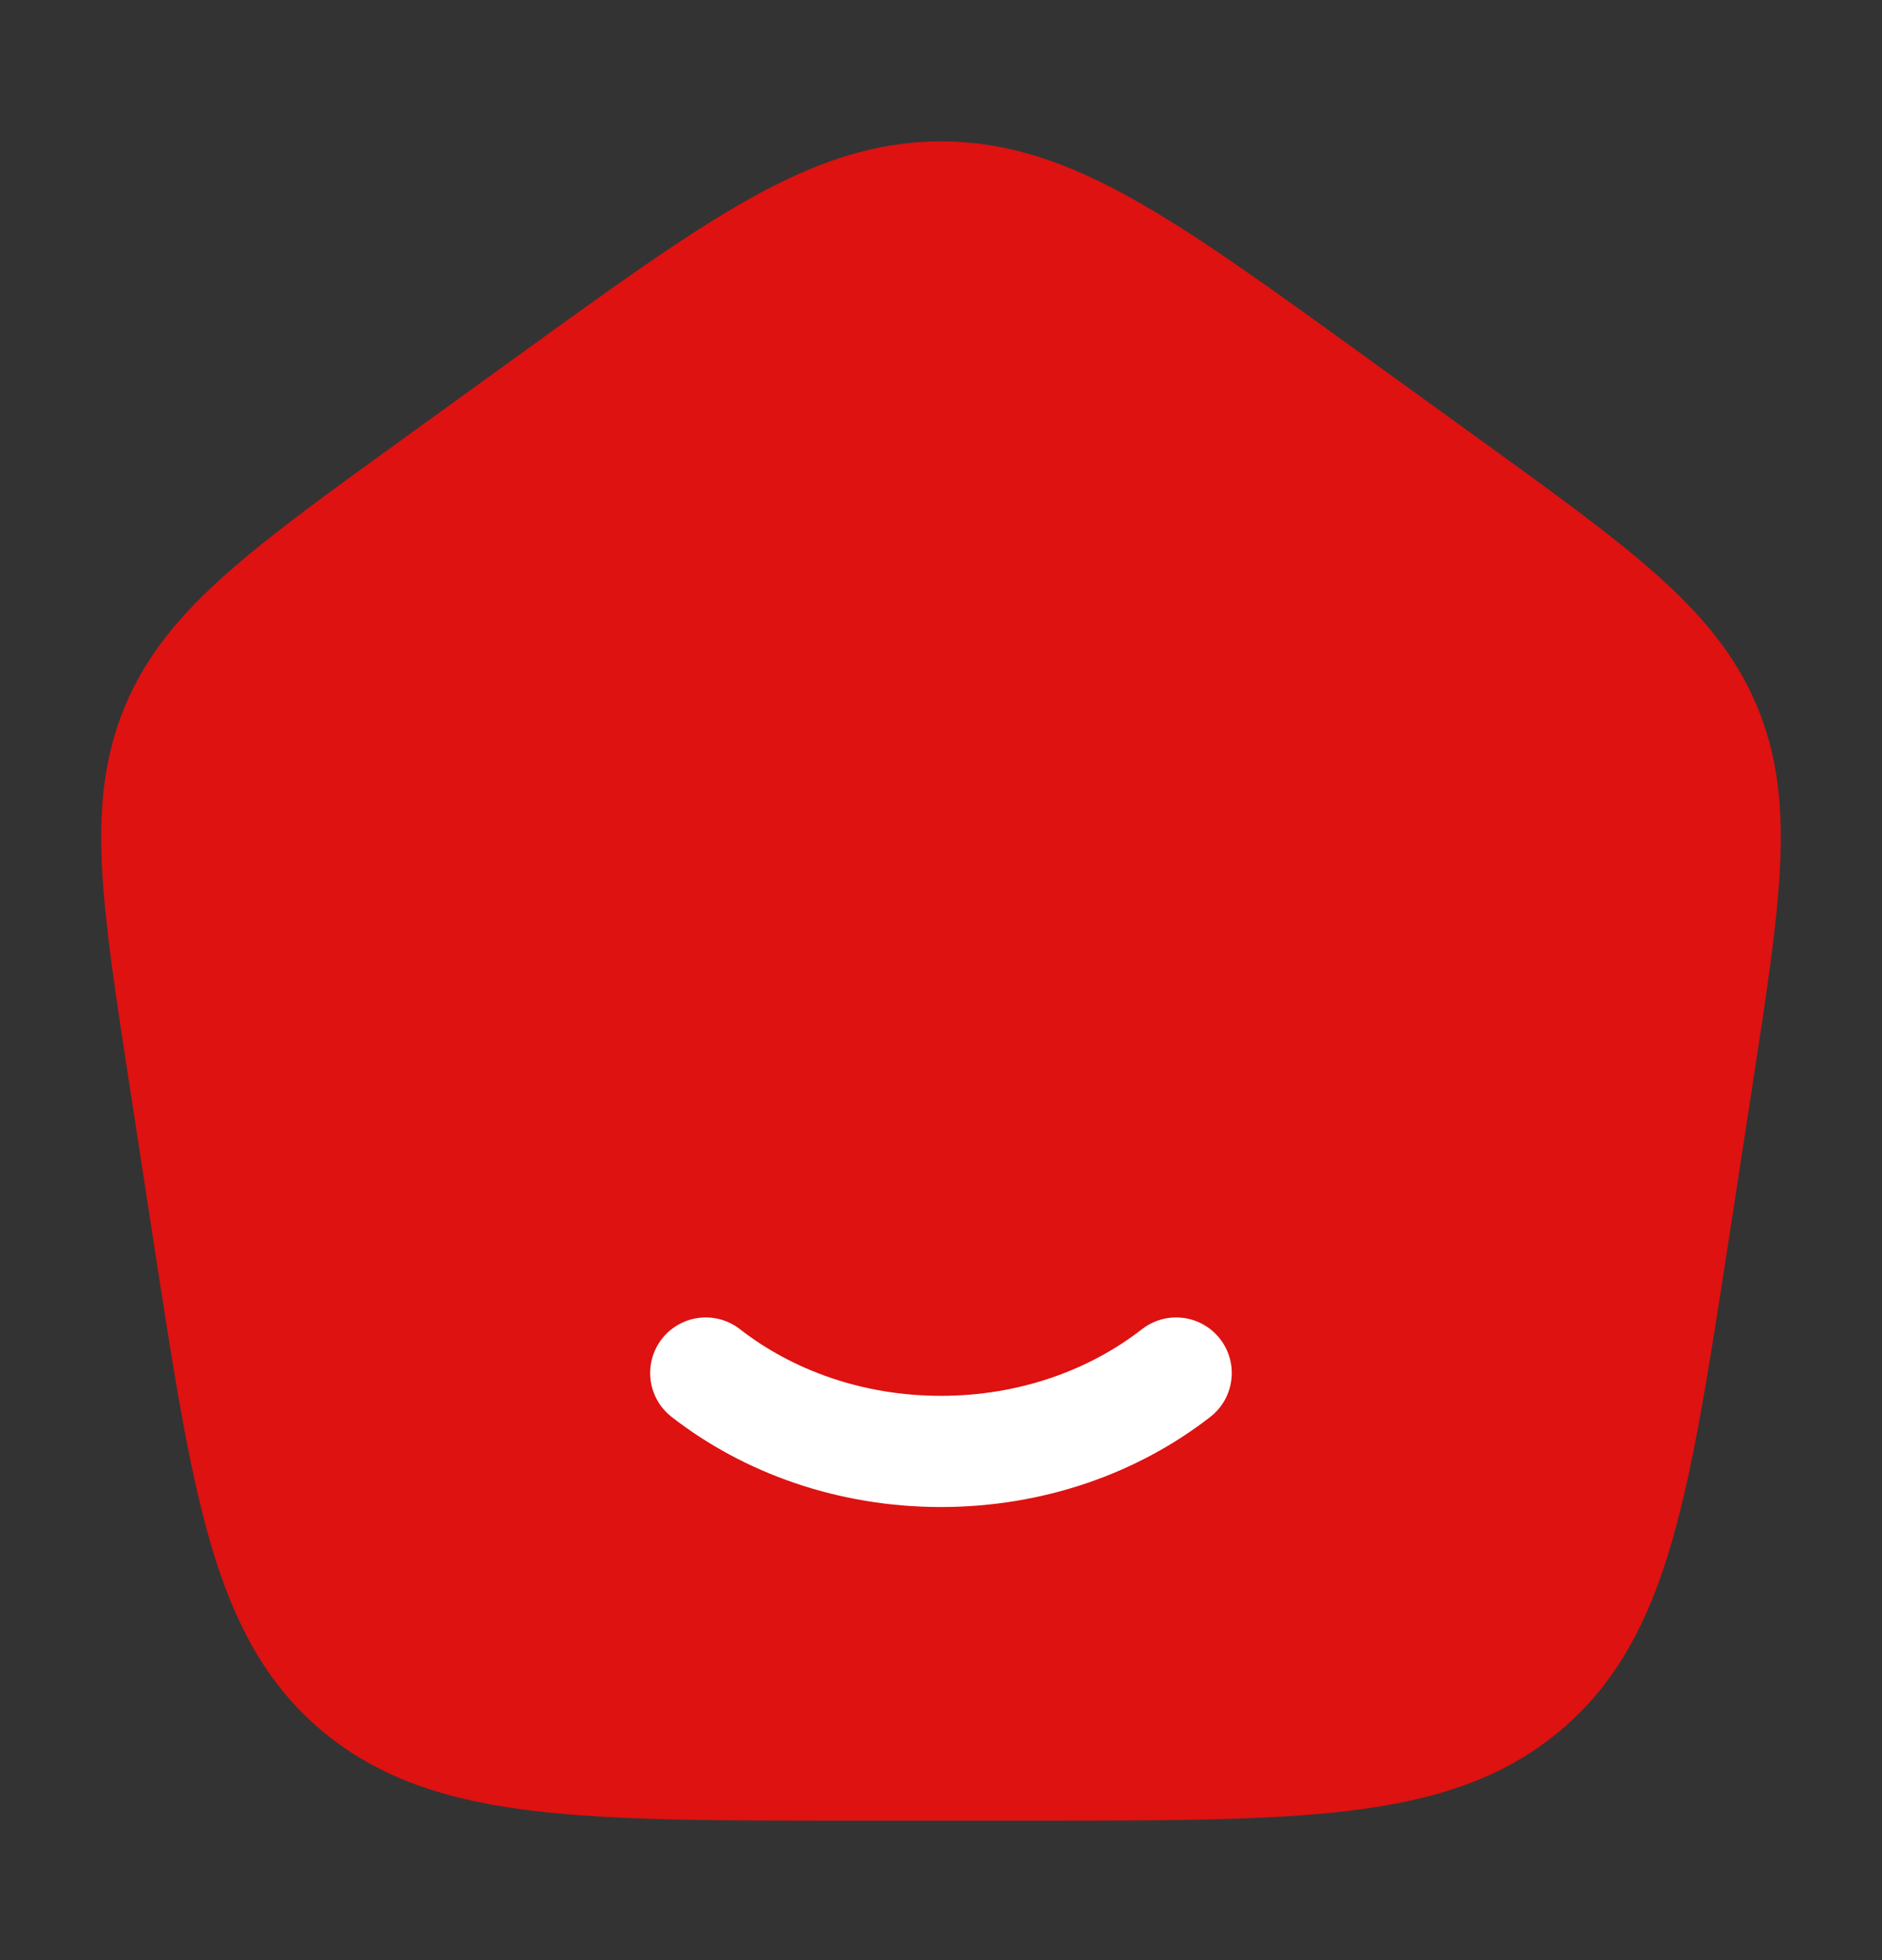 <svg width="24" height="25" viewBox="0 0 24 25" fill="none" xmlns="http://www.w3.org/2000/svg">
<rect x="0" y="0" width="24" height="25" fill="#333333" stroke="none"/>
<path d="M2.351 13.725C1.998 11.428 1.822 10.279 2.256 9.261C2.69 8.243 3.654 7.546 5.581 6.153L7.021 5.112C9.418 3.378 10.617 2.512 12 2.512C13.383 2.512 14.582 3.378 16.979 5.112L18.419 6.153C20.346 7.546 21.309 8.243 21.744 9.261C22.178 10.279 22.002 11.428 21.649 13.725L21.348 15.684C20.847 18.941 20.597 20.569 19.429 21.54C18.261 22.512 16.554 22.512 13.139 22.512H10.861C7.446 22.512 5.739 22.512 4.571 21.54C3.403 20.569 3.153 18.941 2.652 15.684L2.351 13.725Z" fill="#DD1211" stroke="#DD1211" stroke-width="1.418" stroke-linejoin="round"/>
<path d="M14.999 17.512C14.2 18.134 13.15 18.512 11.999 18.512C10.849 18.512 9.799 18.134 9 17.512" stroke="white" stroke-width="1.418" stroke-linecap="round"/>
</svg>

